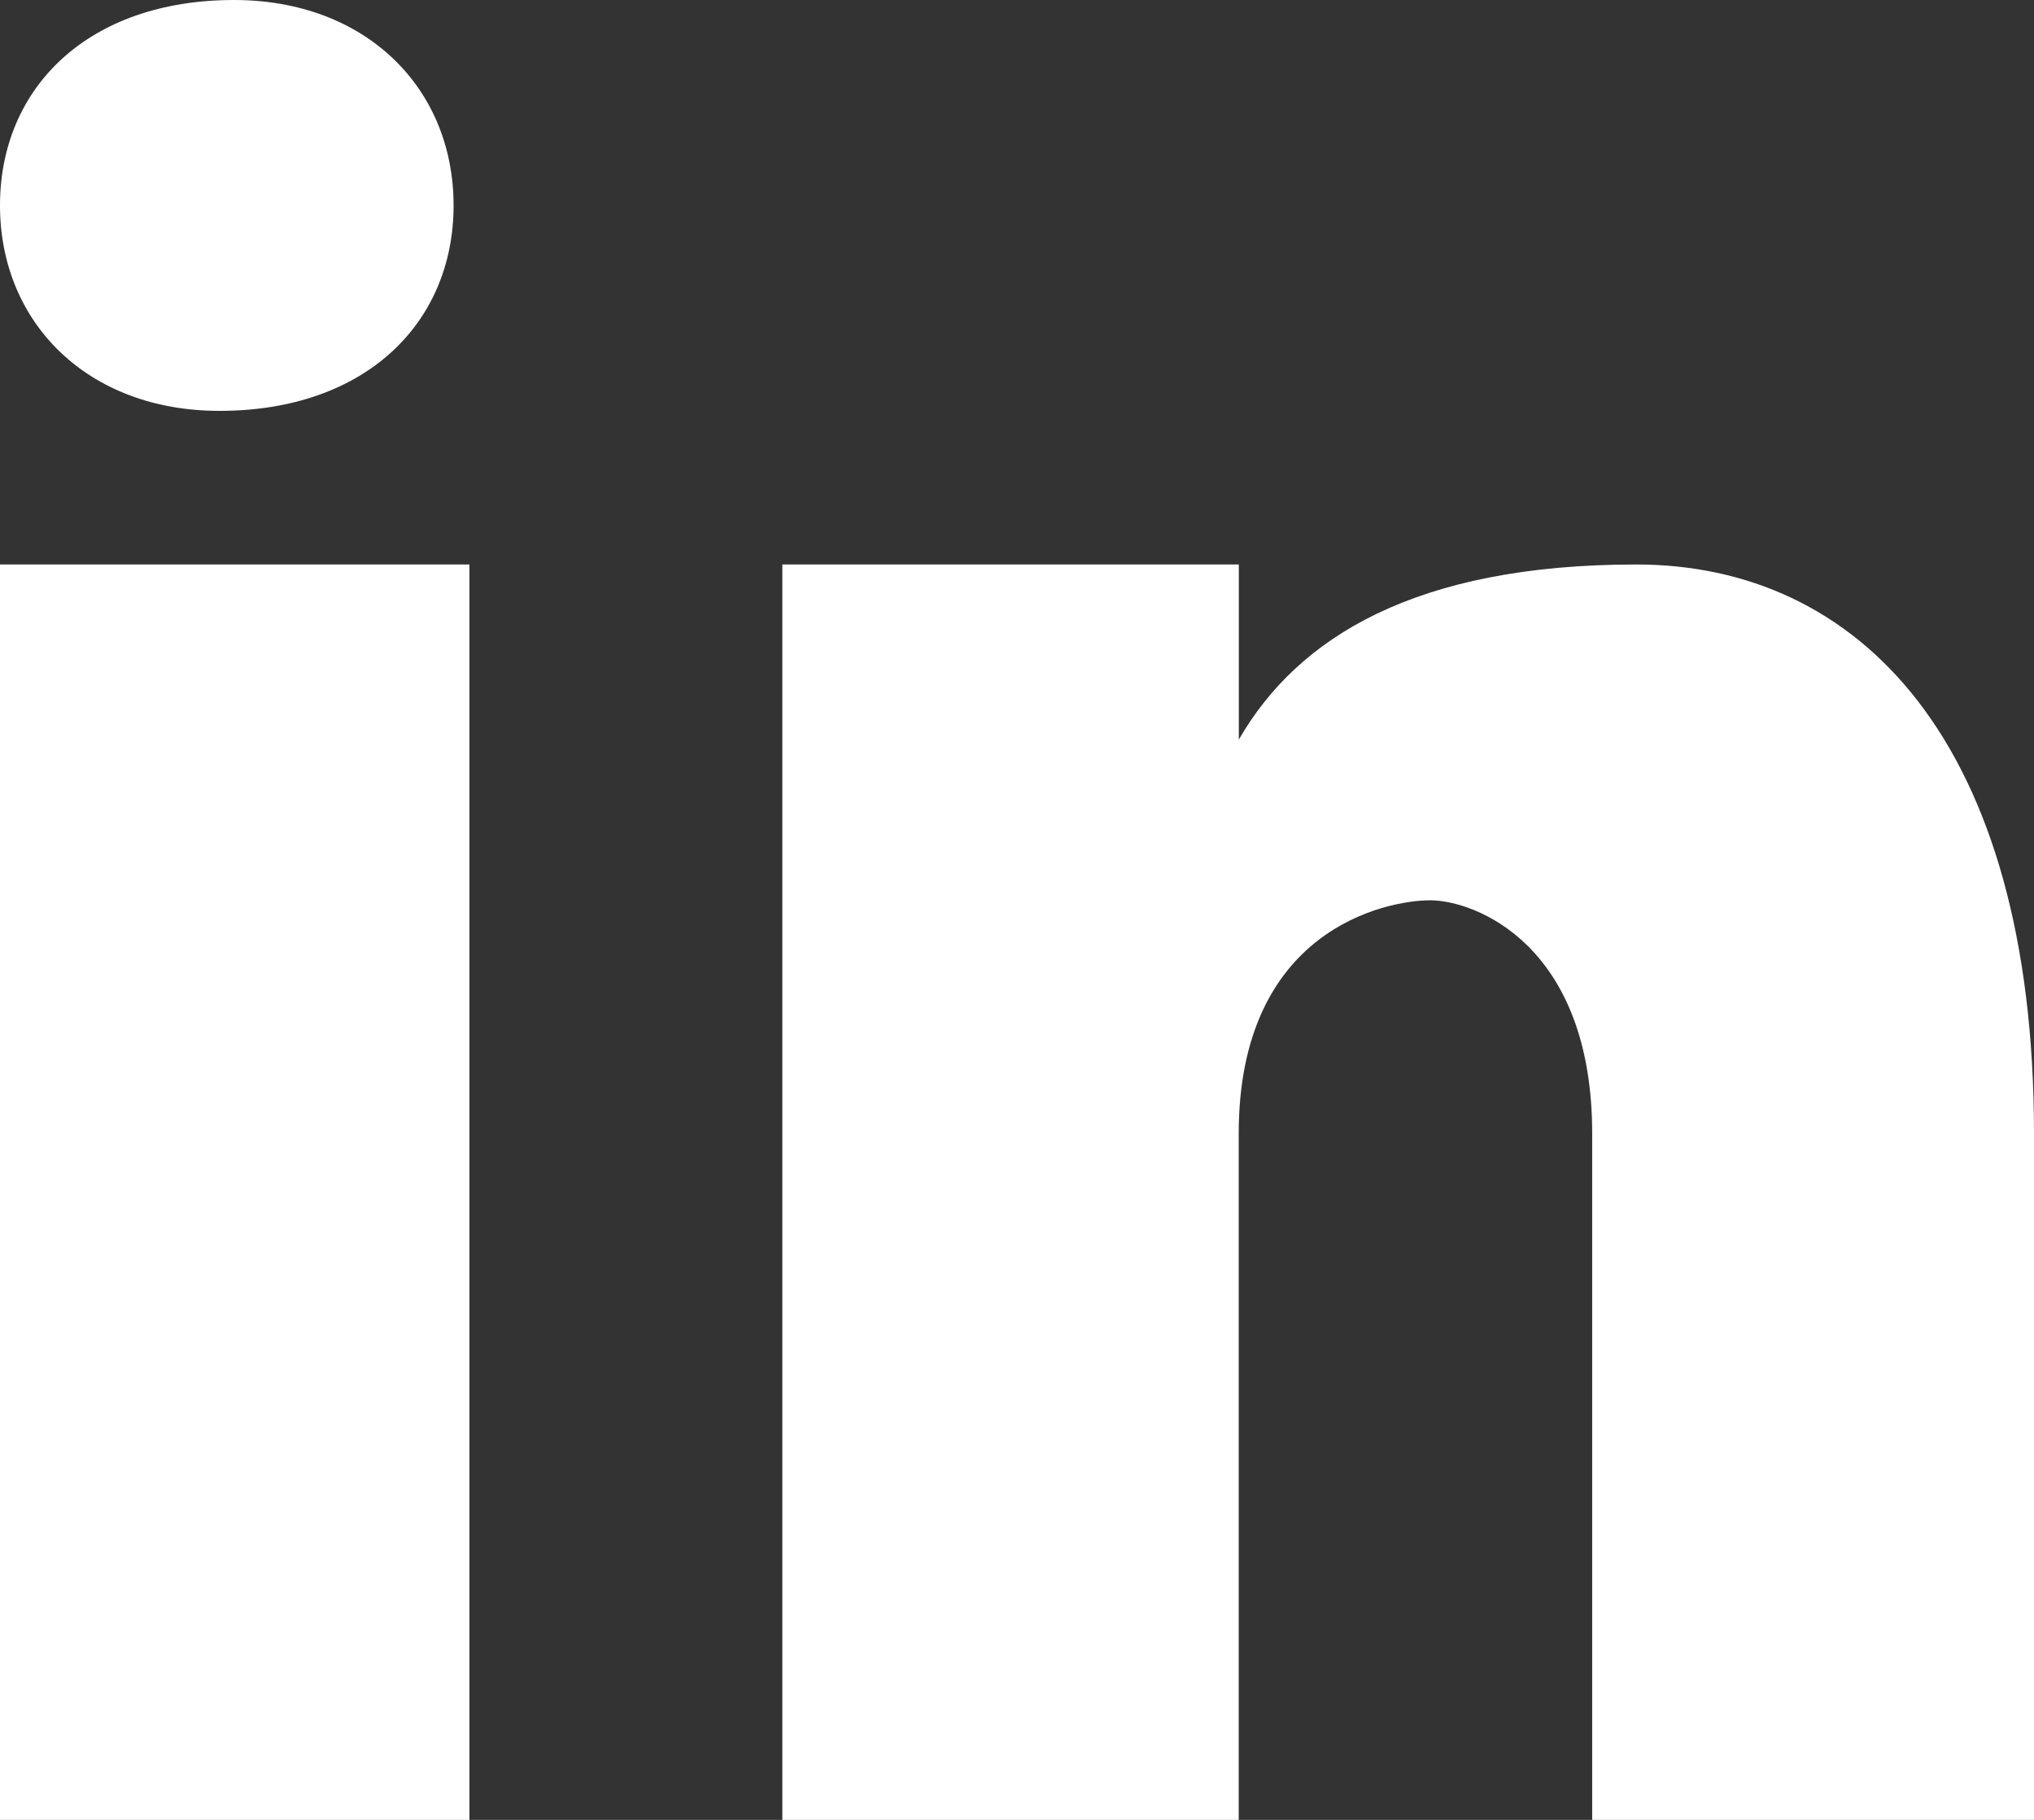 <svg width="19" height="17" viewBox="0 0 19 17" fill="none" xmlns="http://www.w3.org/2000/svg">
<rect x="0" y="0" width="19" height="17" fill="#333333" stroke="none"/>
<path d="M2.186 0C3.417 0 4.237 0.822 4.237 1.919C4.237 3.015 3.417 3.838 2.051 3.838C0.82 3.839 0 3.015 0 1.919C0 0.822 0.82 0 2.186 0ZM4.385 17H0V5.273H4.385V17ZM19 17H14.873V10.591C14.873 8.819 13.772 8.41 13.36 8.41C12.948 8.41 11.571 8.683 11.571 10.591C11.571 10.864 11.571 17 11.571 17H7.308V5.273H11.572V6.909C12.122 5.954 13.223 5.273 15.286 5.273C17.35 5.273 19 6.909 19 10.591V17Z" fill="white"/>
</svg>

